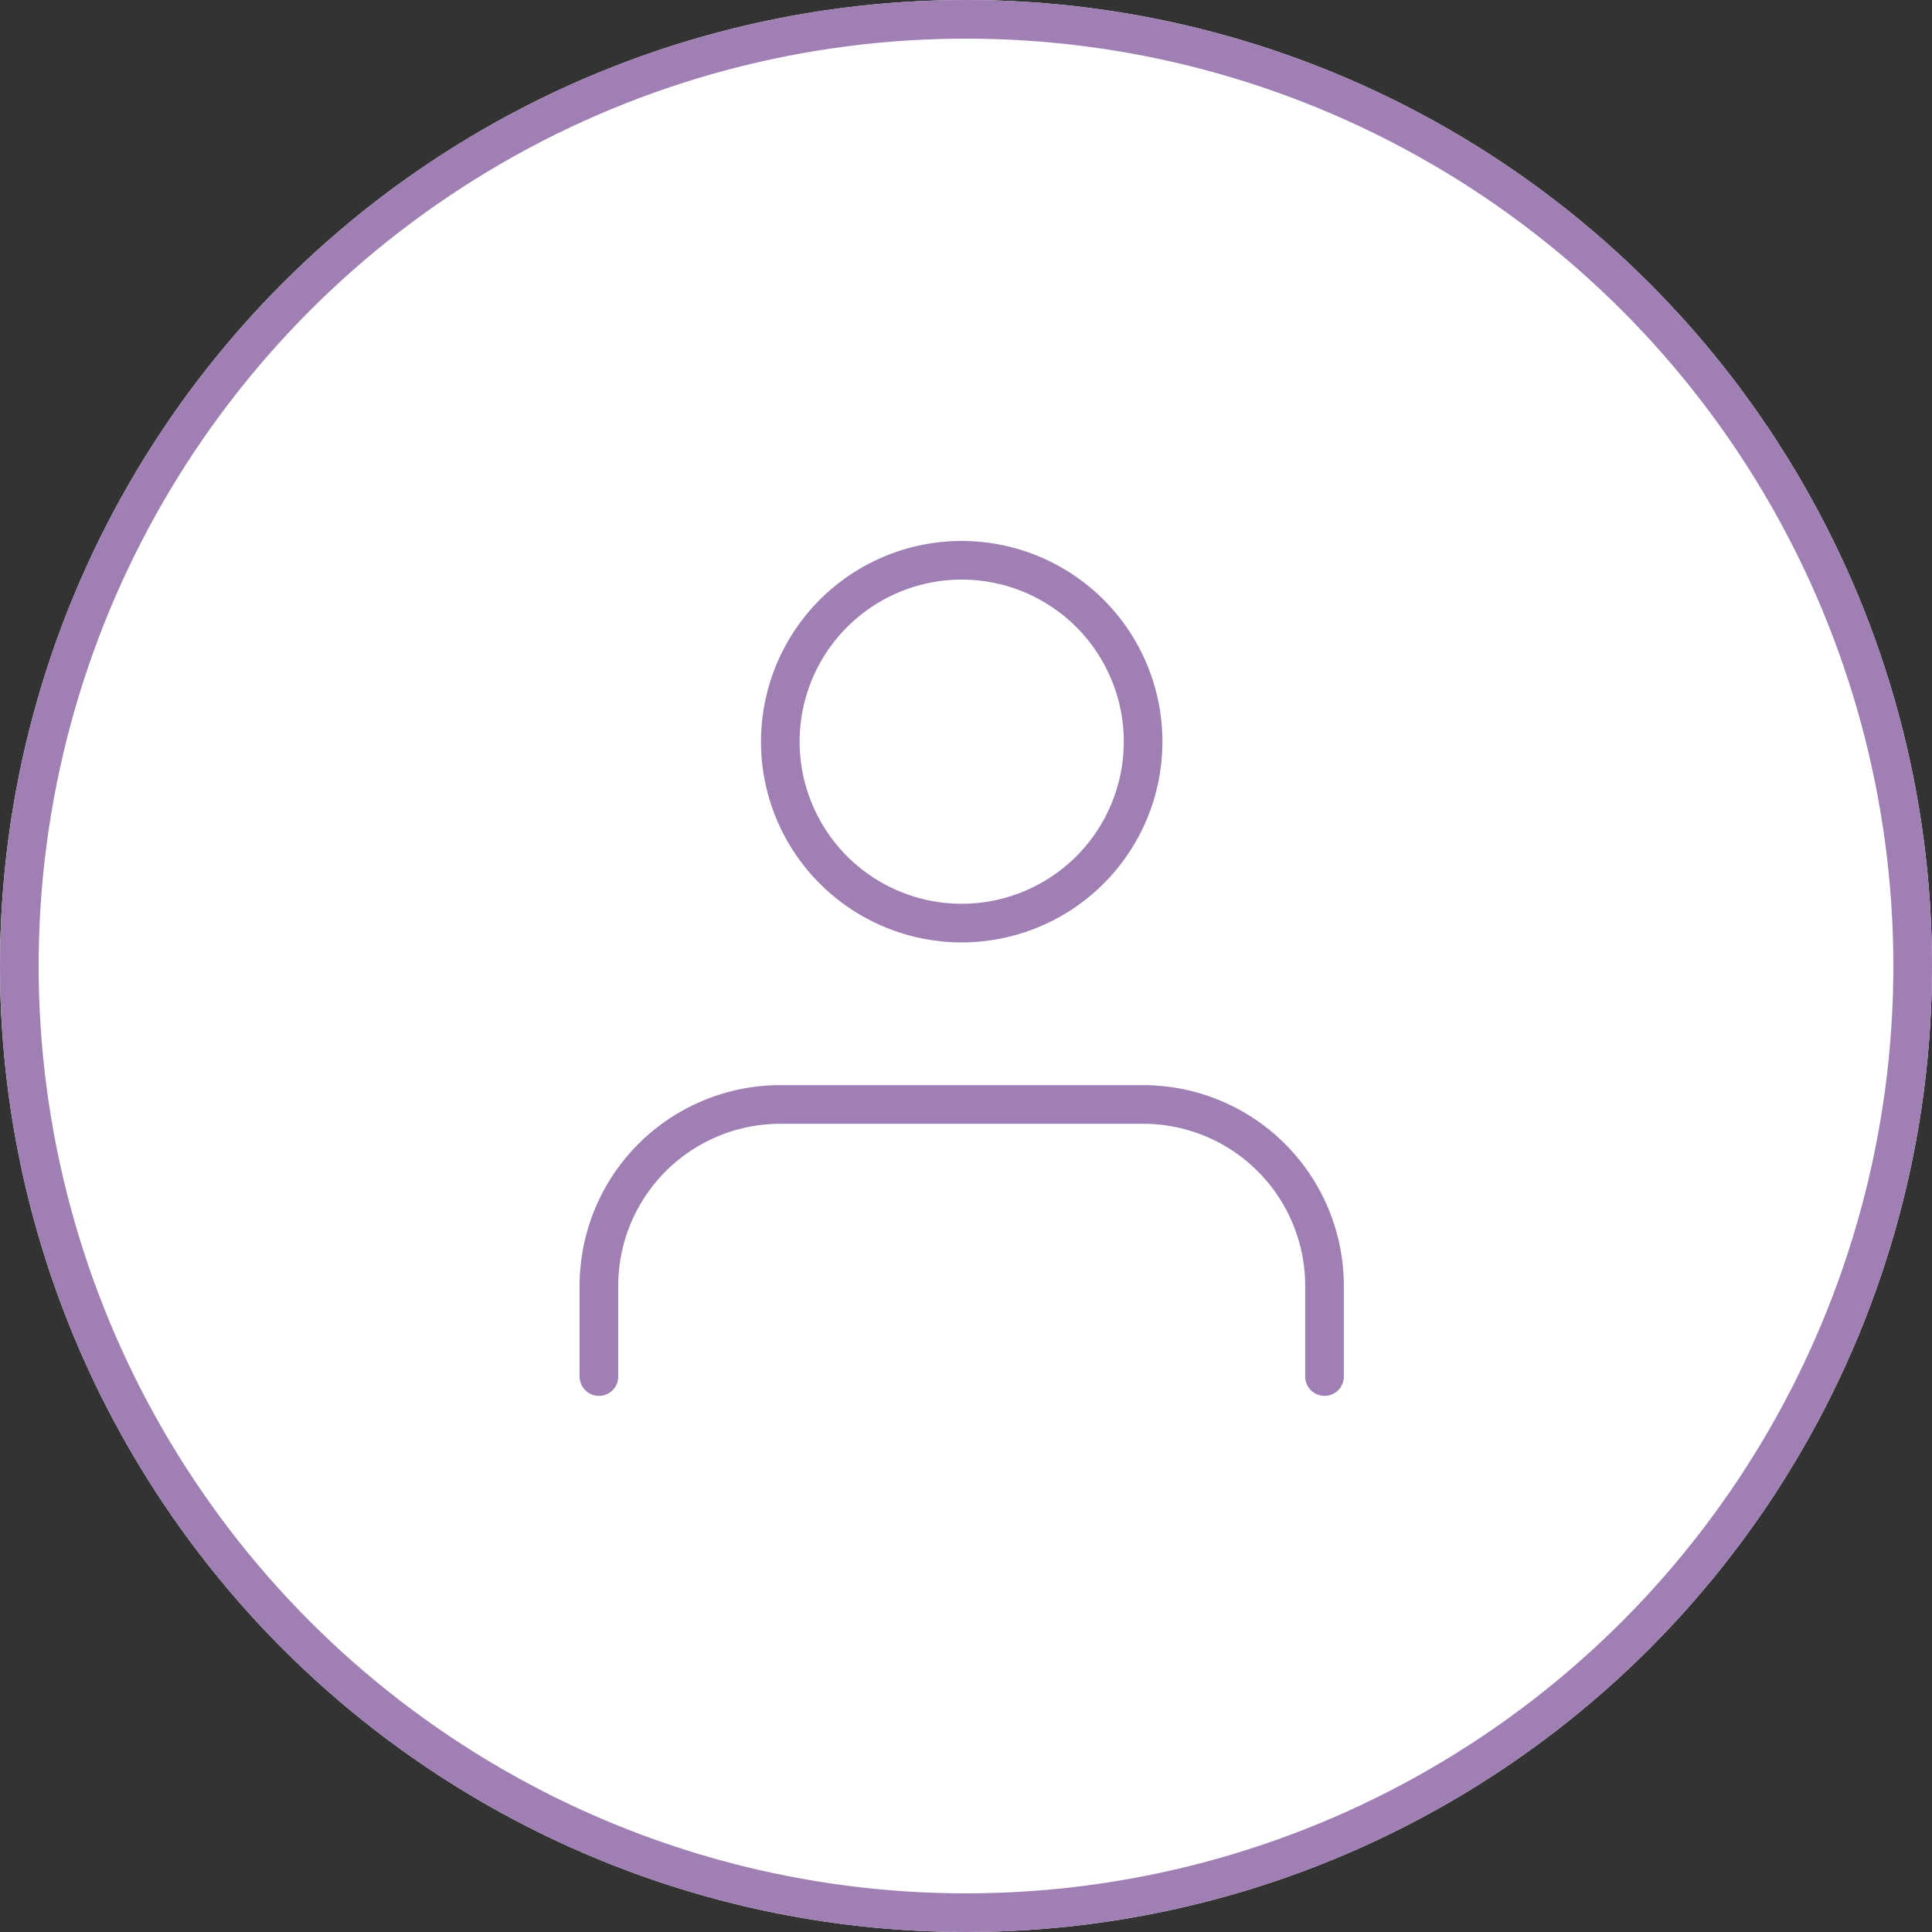 <svg xmlns="http://www.w3.org/2000/svg" width="100" height="100" viewBox="0 0 100 100">
  <rect x="0" y="0" width="100" height="100" fill="#333333" stroke="none"/>
  <g id="Group_5867" data-name="Group 5867" transform="translate(-358 -442)">
    <g id="Ellipse_65" data-name="Ellipse 65" transform="translate(358 442)" fill="#fff" stroke="#a07fb5" stroke-width="2">
      <circle cx="50" cy="50" r="50" stroke="none"/>
      <circle cx="50" cy="50" r="49" fill="none"/>
    </g>
    <g id="Icon_feather-user" data-name="Icon feather-user" transform="translate(383 466.5)">
      <path id="Path_7220" data-name="Path 7220" d="M43.556,36.583V31.889A9.389,9.389,0,0,0,34.167,22.5H15.389A9.389,9.389,0,0,0,6,31.889v4.694" transform="translate(0 10.167)" fill="none" stroke="#a07fb5" stroke-linecap="round" stroke-linejoin="round" stroke-width="2"/>
      <path id="Path_7221" data-name="Path 7221" d="M30.778,13.889A9.389,9.389,0,1,1,21.389,4.5,9.389,9.389,0,0,1,30.778,13.889Z" transform="translate(3.389 0)" fill="none" stroke="#a07fb5" stroke-linecap="round" stroke-linejoin="round" stroke-width="2"/>
    </g>
  </g>
</svg>
